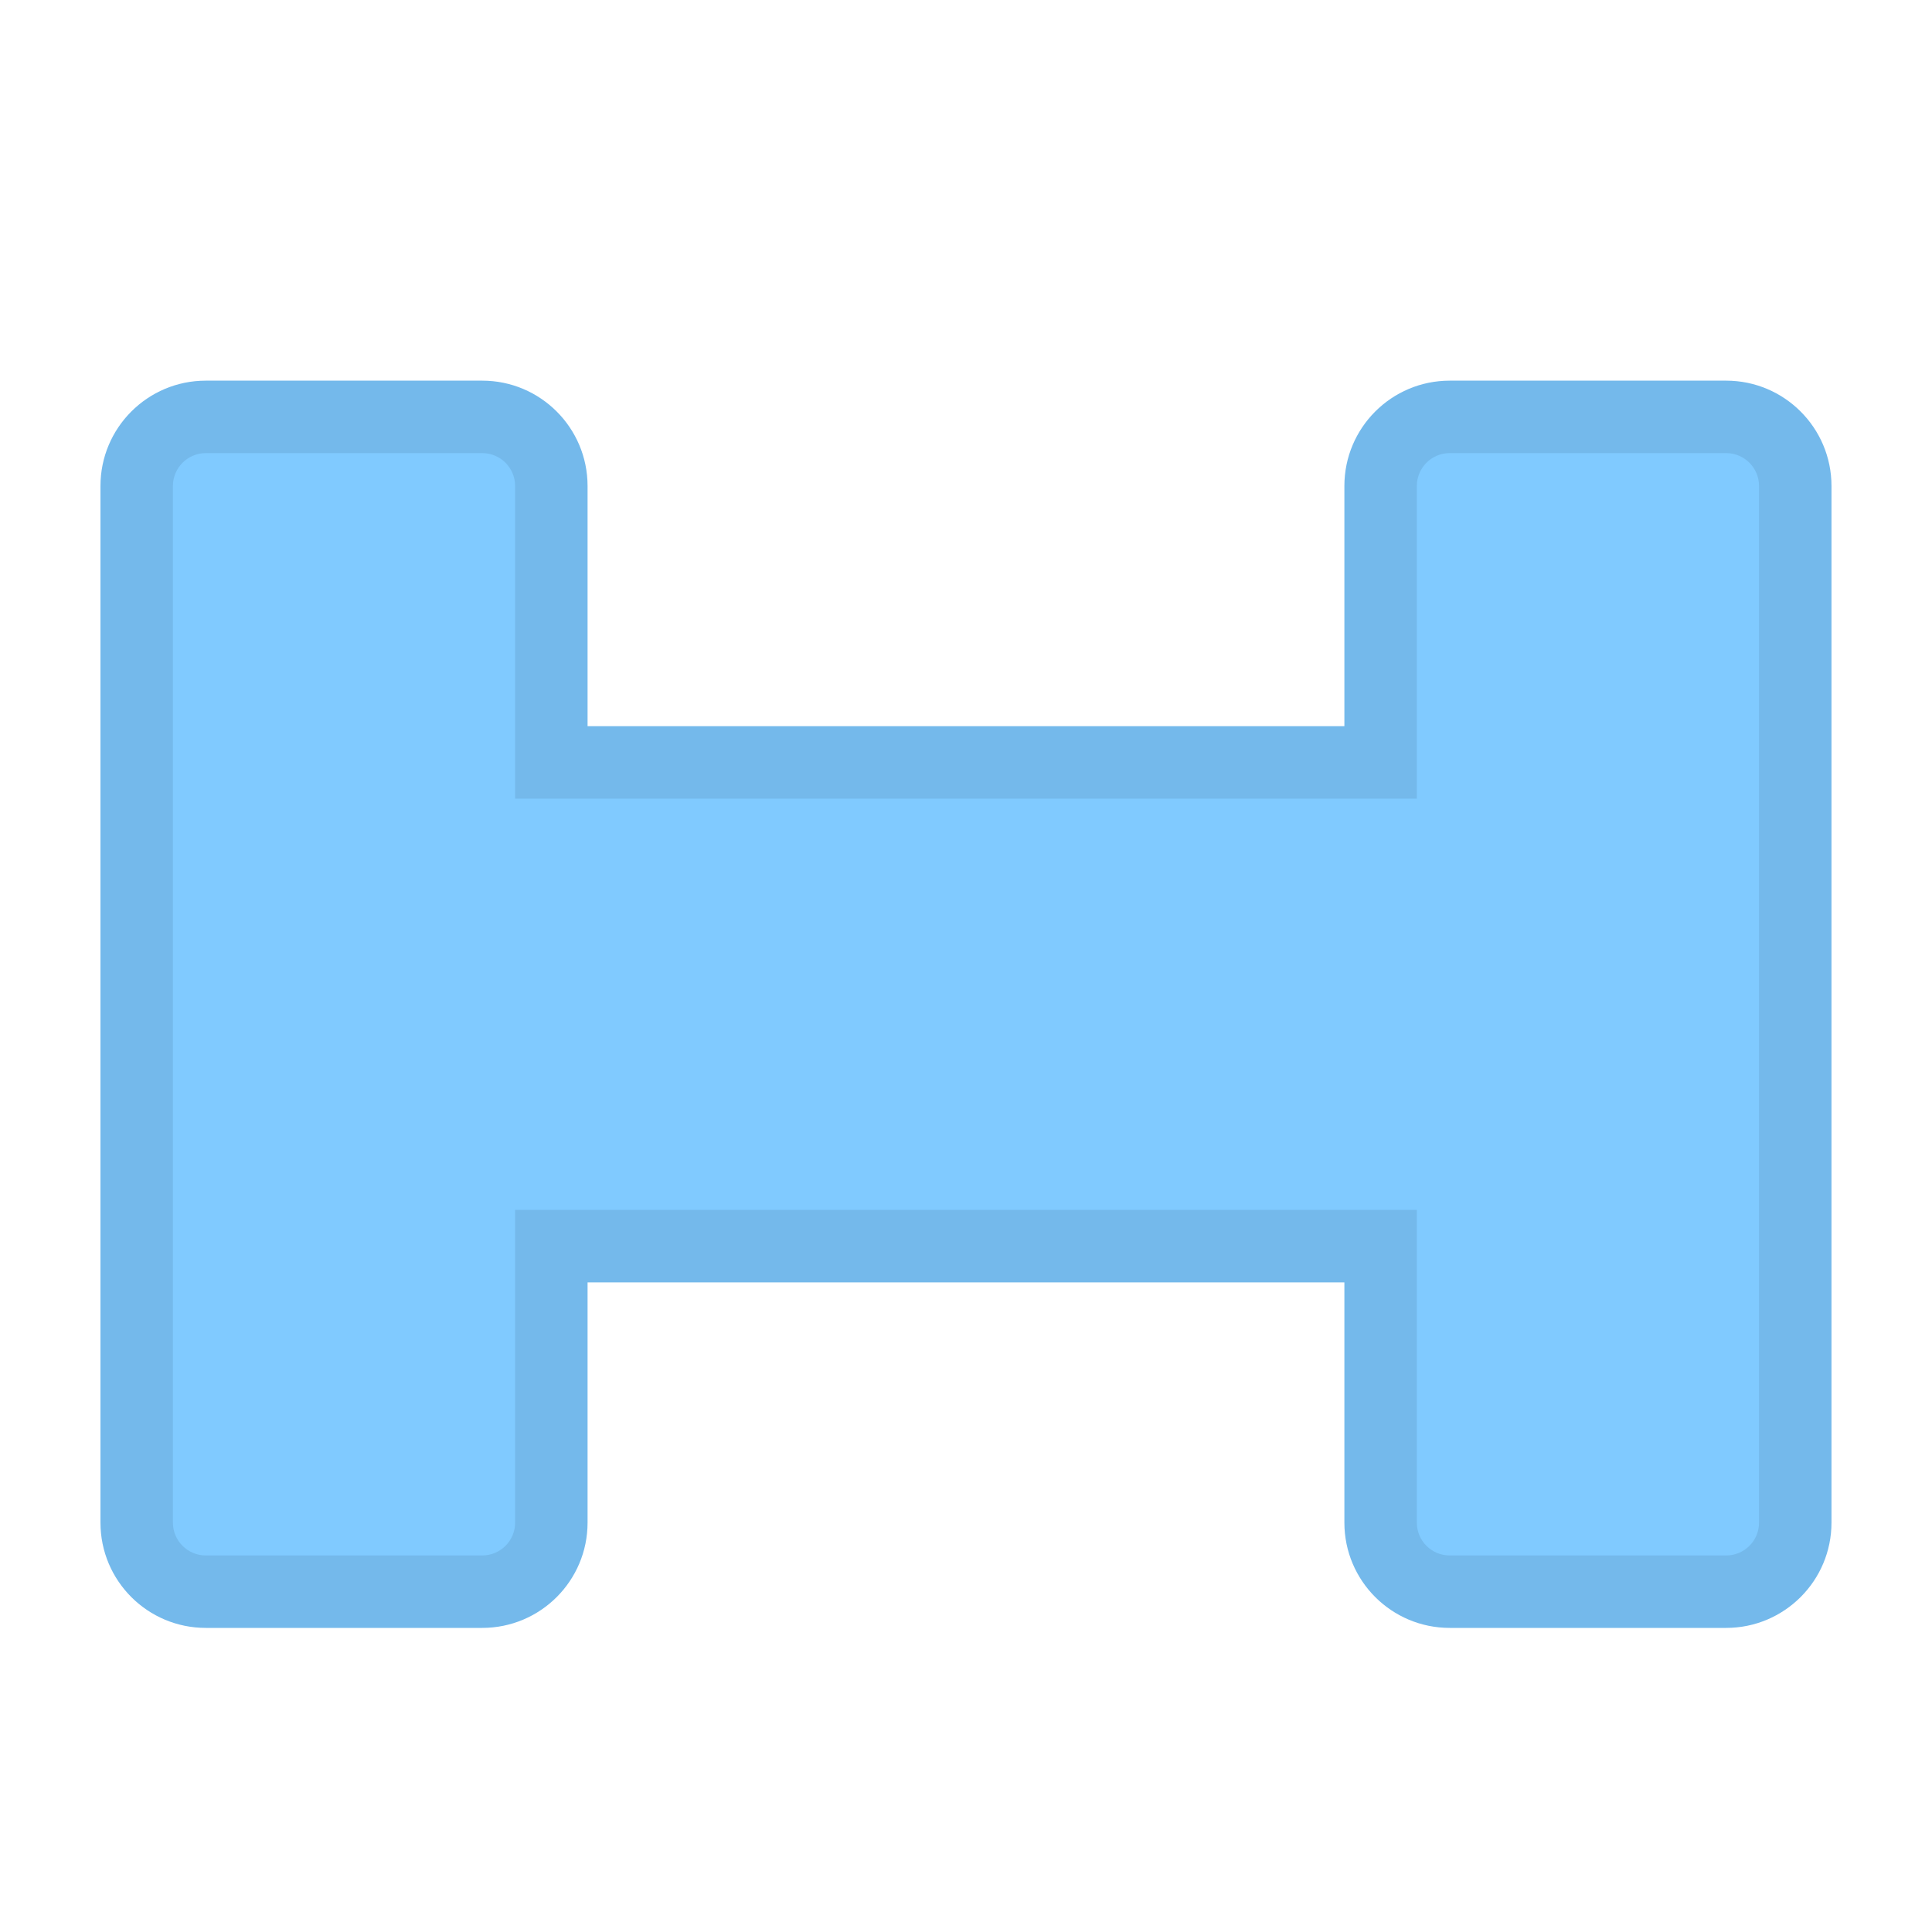 <svg width="40" height="40" viewBox="0 0 40 40" fill="none" xmlns="http://www.w3.org/2000/svg">
<path fill-rule="evenodd" clip-rule="evenodd" d="M2.83 10.062C2.83 9.272 3.471 8.631 4.261 8.631H9.984C10.774 8.631 11.415 9.272 11.415 10.062V15.785H28.584V10.062C28.584 9.272 29.225 8.631 30.015 8.631H35.738C36.528 8.631 37.169 9.272 37.169 10.062V31.524C37.169 32.314 36.528 32.954 35.738 32.954H30.015C29.225 32.954 28.584 32.314 28.584 31.524V25.8H11.415V31.524C11.415 32.314 10.774 32.954 9.984 32.954H4.261C3.471 32.954 2.83 32.314 2.83 31.524V10.062Z" fill="#80CAFF"/>
<path d="M11.415 15.785H10.665V16.535H11.415V15.785ZM28.584 15.785V16.535H29.334V15.785H28.584ZM28.584 25.8H29.334V25.05H28.584V25.8ZM11.415 25.8V25.05H10.665V25.8H11.415ZM4.261 7.881C3.056 7.881 2.08 8.858 2.08 10.062H3.58C3.58 9.686 3.885 9.381 4.261 9.381V7.881ZM9.984 7.881H4.261V9.381H9.984V7.881ZM12.165 10.062C12.165 8.858 11.188 7.881 9.984 7.881V9.381C10.36 9.381 10.665 9.686 10.665 10.062H12.165ZM12.165 15.785V10.062H10.665V15.785H12.165ZM11.415 16.535H28.584V15.035H11.415V16.535ZM27.834 10.062V15.785H29.334V10.062H27.834ZM30.015 7.881C28.81 7.881 27.834 8.858 27.834 10.062H29.334C29.334 9.686 29.639 9.381 30.015 9.381V7.881ZM35.738 7.881H30.015V9.381H35.738V7.881ZM37.919 10.062C37.919 8.858 36.942 7.881 35.738 7.881V9.381C36.114 9.381 36.419 9.686 36.419 10.062H37.919ZM37.919 31.524V10.062H36.419V31.524H37.919ZM35.738 33.704C36.942 33.704 37.919 32.728 37.919 31.524H36.419C36.419 31.9 36.114 32.204 35.738 32.204V33.704ZM30.015 33.704H35.738V32.204H30.015V33.704ZM27.834 31.524C27.834 32.728 28.81 33.704 30.015 33.704V32.204C29.639 32.204 29.334 31.9 29.334 31.524H27.834ZM27.834 25.8V31.524H29.334V25.8H27.834ZM28.584 25.05H11.415V26.55H28.584V25.05ZM12.165 31.524V25.8H10.665V31.524H12.165ZM9.984 33.704C11.188 33.704 12.165 32.728 12.165 31.524H10.665C10.665 31.9 10.36 32.204 9.984 32.204V33.704ZM4.261 33.704H9.984V32.204H4.261V33.704ZM2.08 31.524C2.08 32.728 3.056 33.704 4.261 33.704V32.204C3.885 32.204 3.58 31.9 3.58 31.524H2.08ZM2.08 10.062V31.524H3.58V10.062H2.08Z" fill="#74B9EB"/>
</svg>
